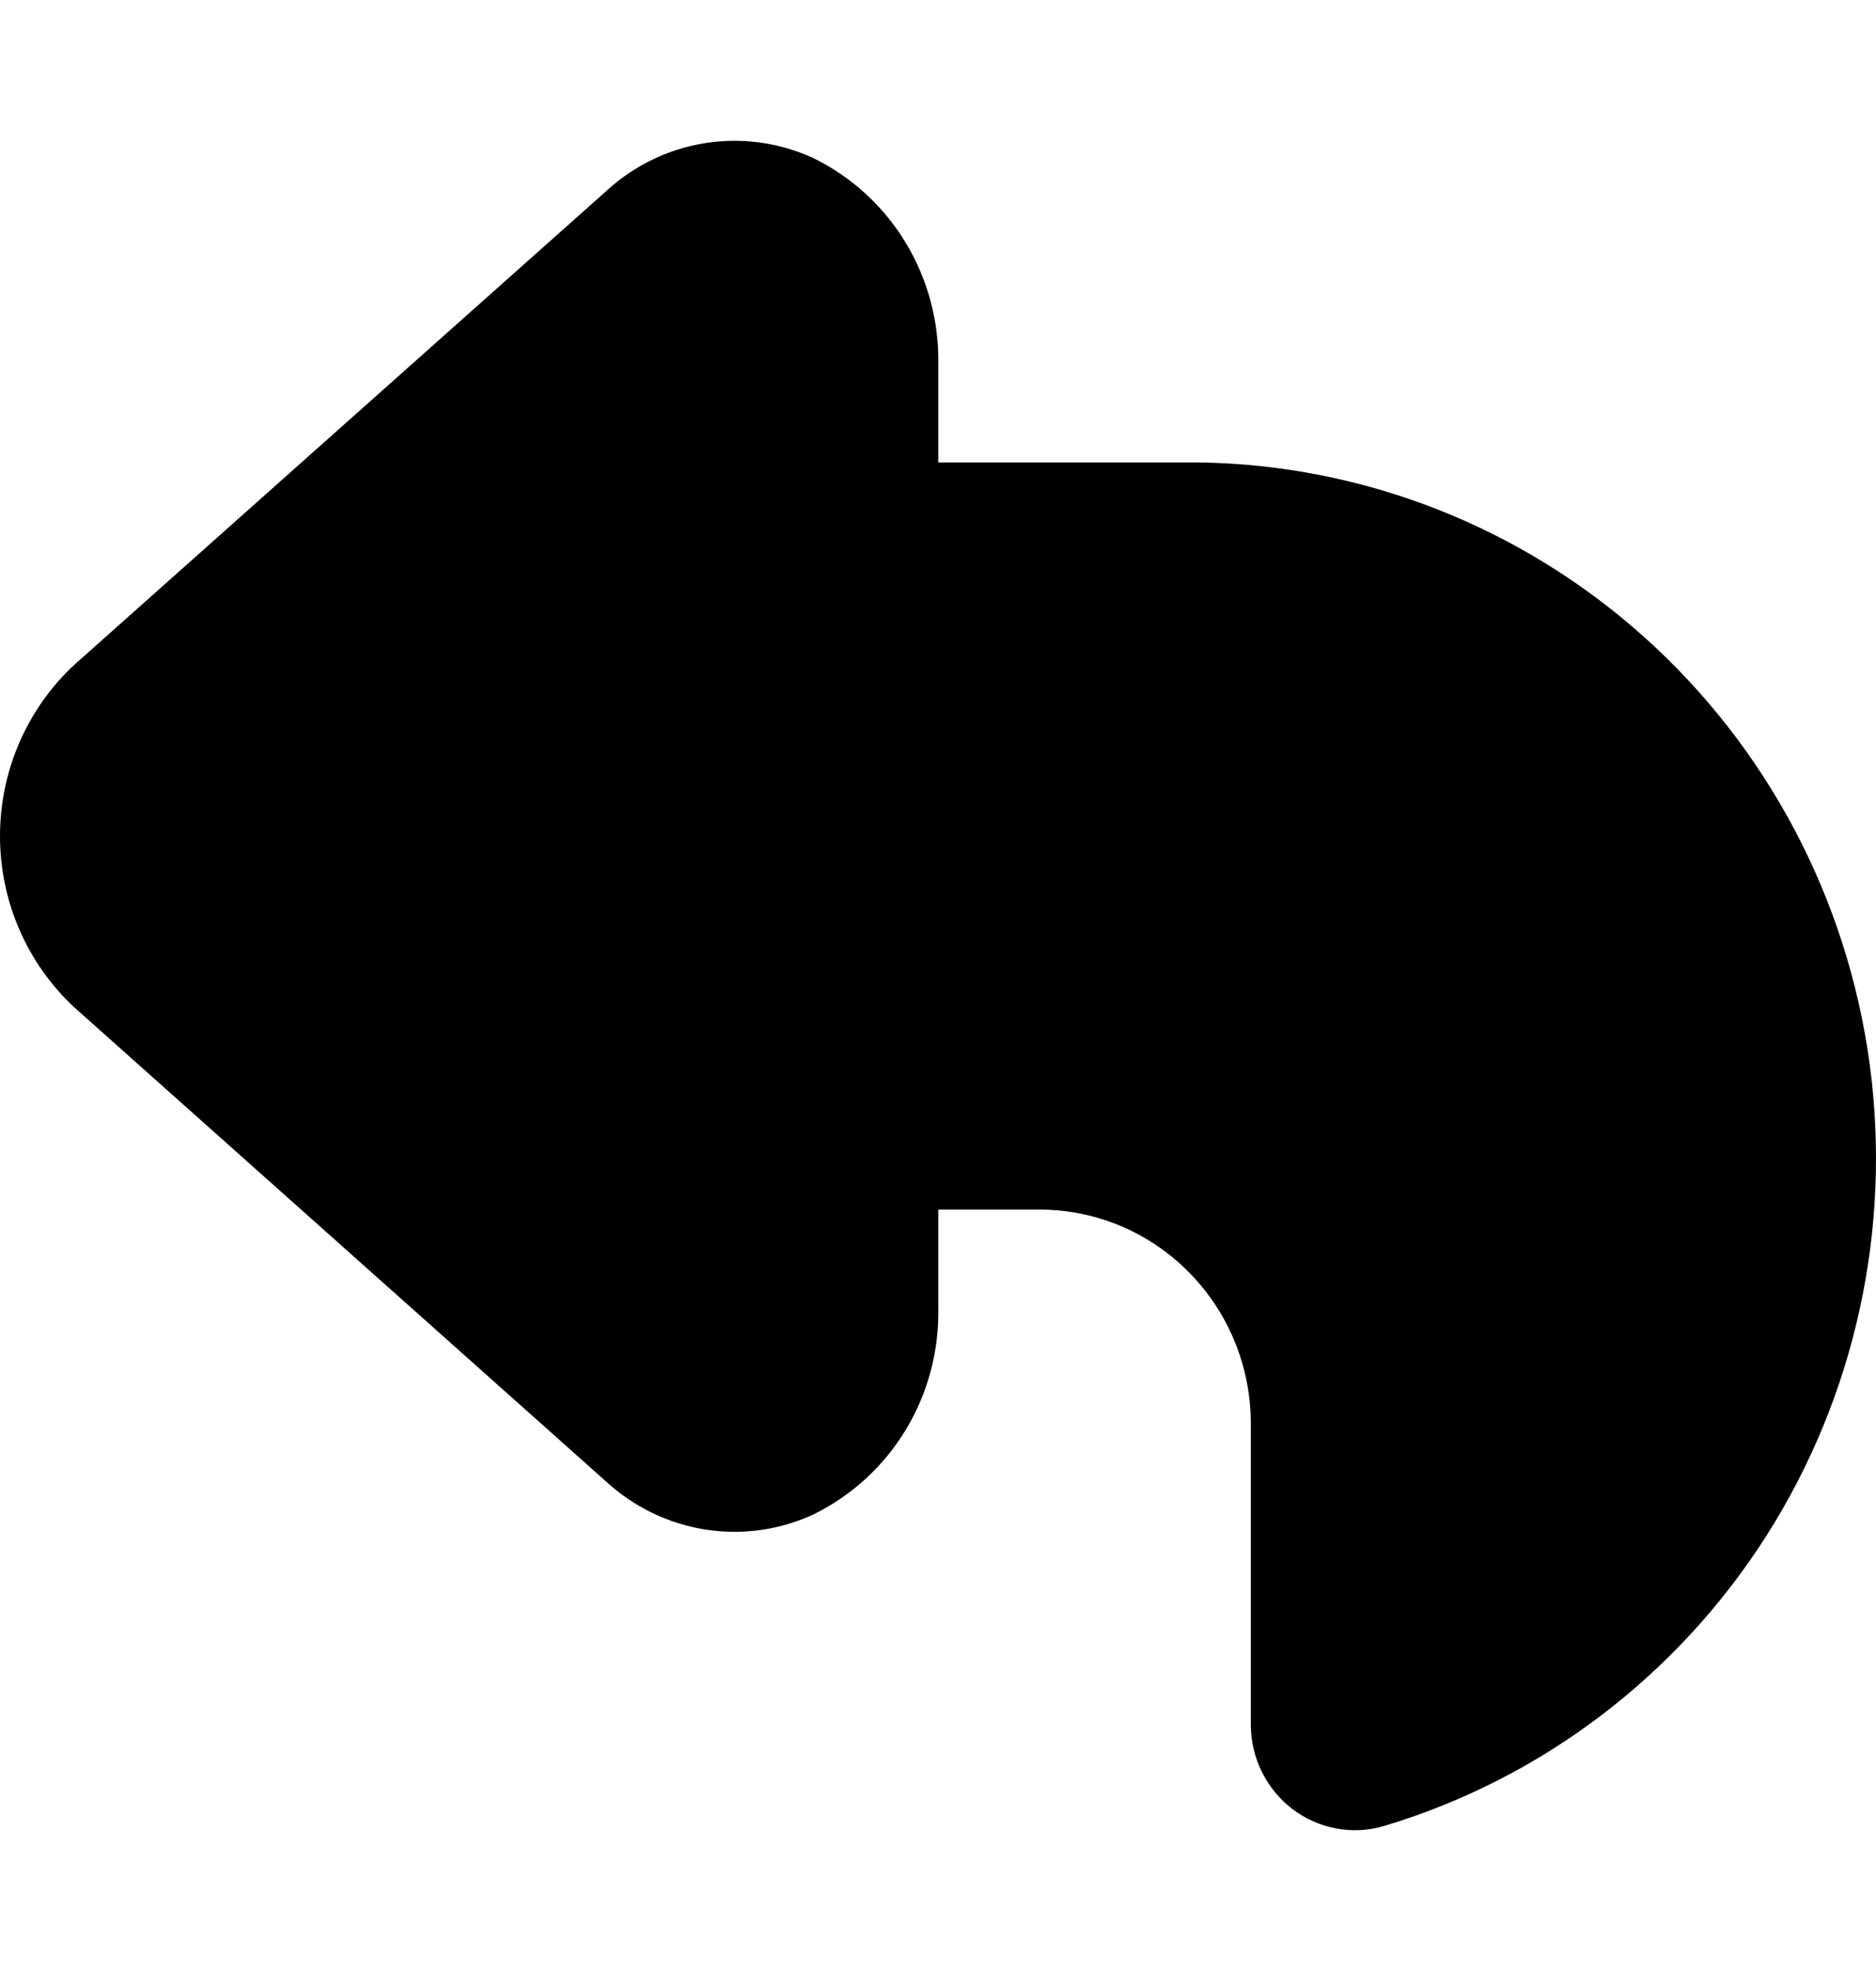 <svg viewBox="0 0 20 21" fill="currentColor" xmlns="http://www.w3.org/2000/svg">

    <path
        d="M12.78 4.927H10.003V3.882C10.012 3.425 9.891 2.975 9.655 2.585C9.419 2.195 9.077 1.883 8.67 1.684C8.309 1.518 7.908 1.463 7.516 1.525C7.124 1.587 6.759 1.764 6.465 2.034L0.79 7.085C0.541 7.317 0.342 7.599 0.206 7.913C0.07 8.226 0 8.565 0 8.908C0 9.251 0.07 9.59 0.206 9.903C0.342 10.217 0.541 10.499 0.79 10.731L6.465 15.788C6.759 16.057 7.125 16.234 7.517 16.296C7.909 16.358 8.31 16.303 8.671 16.136C9.078 15.937 9.421 15.623 9.657 15.233C9.893 14.842 10.013 14.39 10.003 13.932V12.888H11.114C11.71 12.896 12.278 13.143 12.694 13.575C13.111 14.006 13.341 14.588 13.335 15.191V18.375C13.335 18.549 13.375 18.721 13.452 18.877C13.529 19.033 13.64 19.169 13.778 19.274C13.915 19.378 14.075 19.45 14.244 19.481C14.413 19.513 14.587 19.504 14.752 19.456C16.432 18.953 17.878 17.857 18.829 16.367C19.779 14.876 20.17 13.09 19.932 11.333C19.693 9.575 18.84 7.962 17.528 6.787C16.216 5.611 14.531 4.951 12.78 4.927Z"
        fill="currentColor" />

</svg>
    